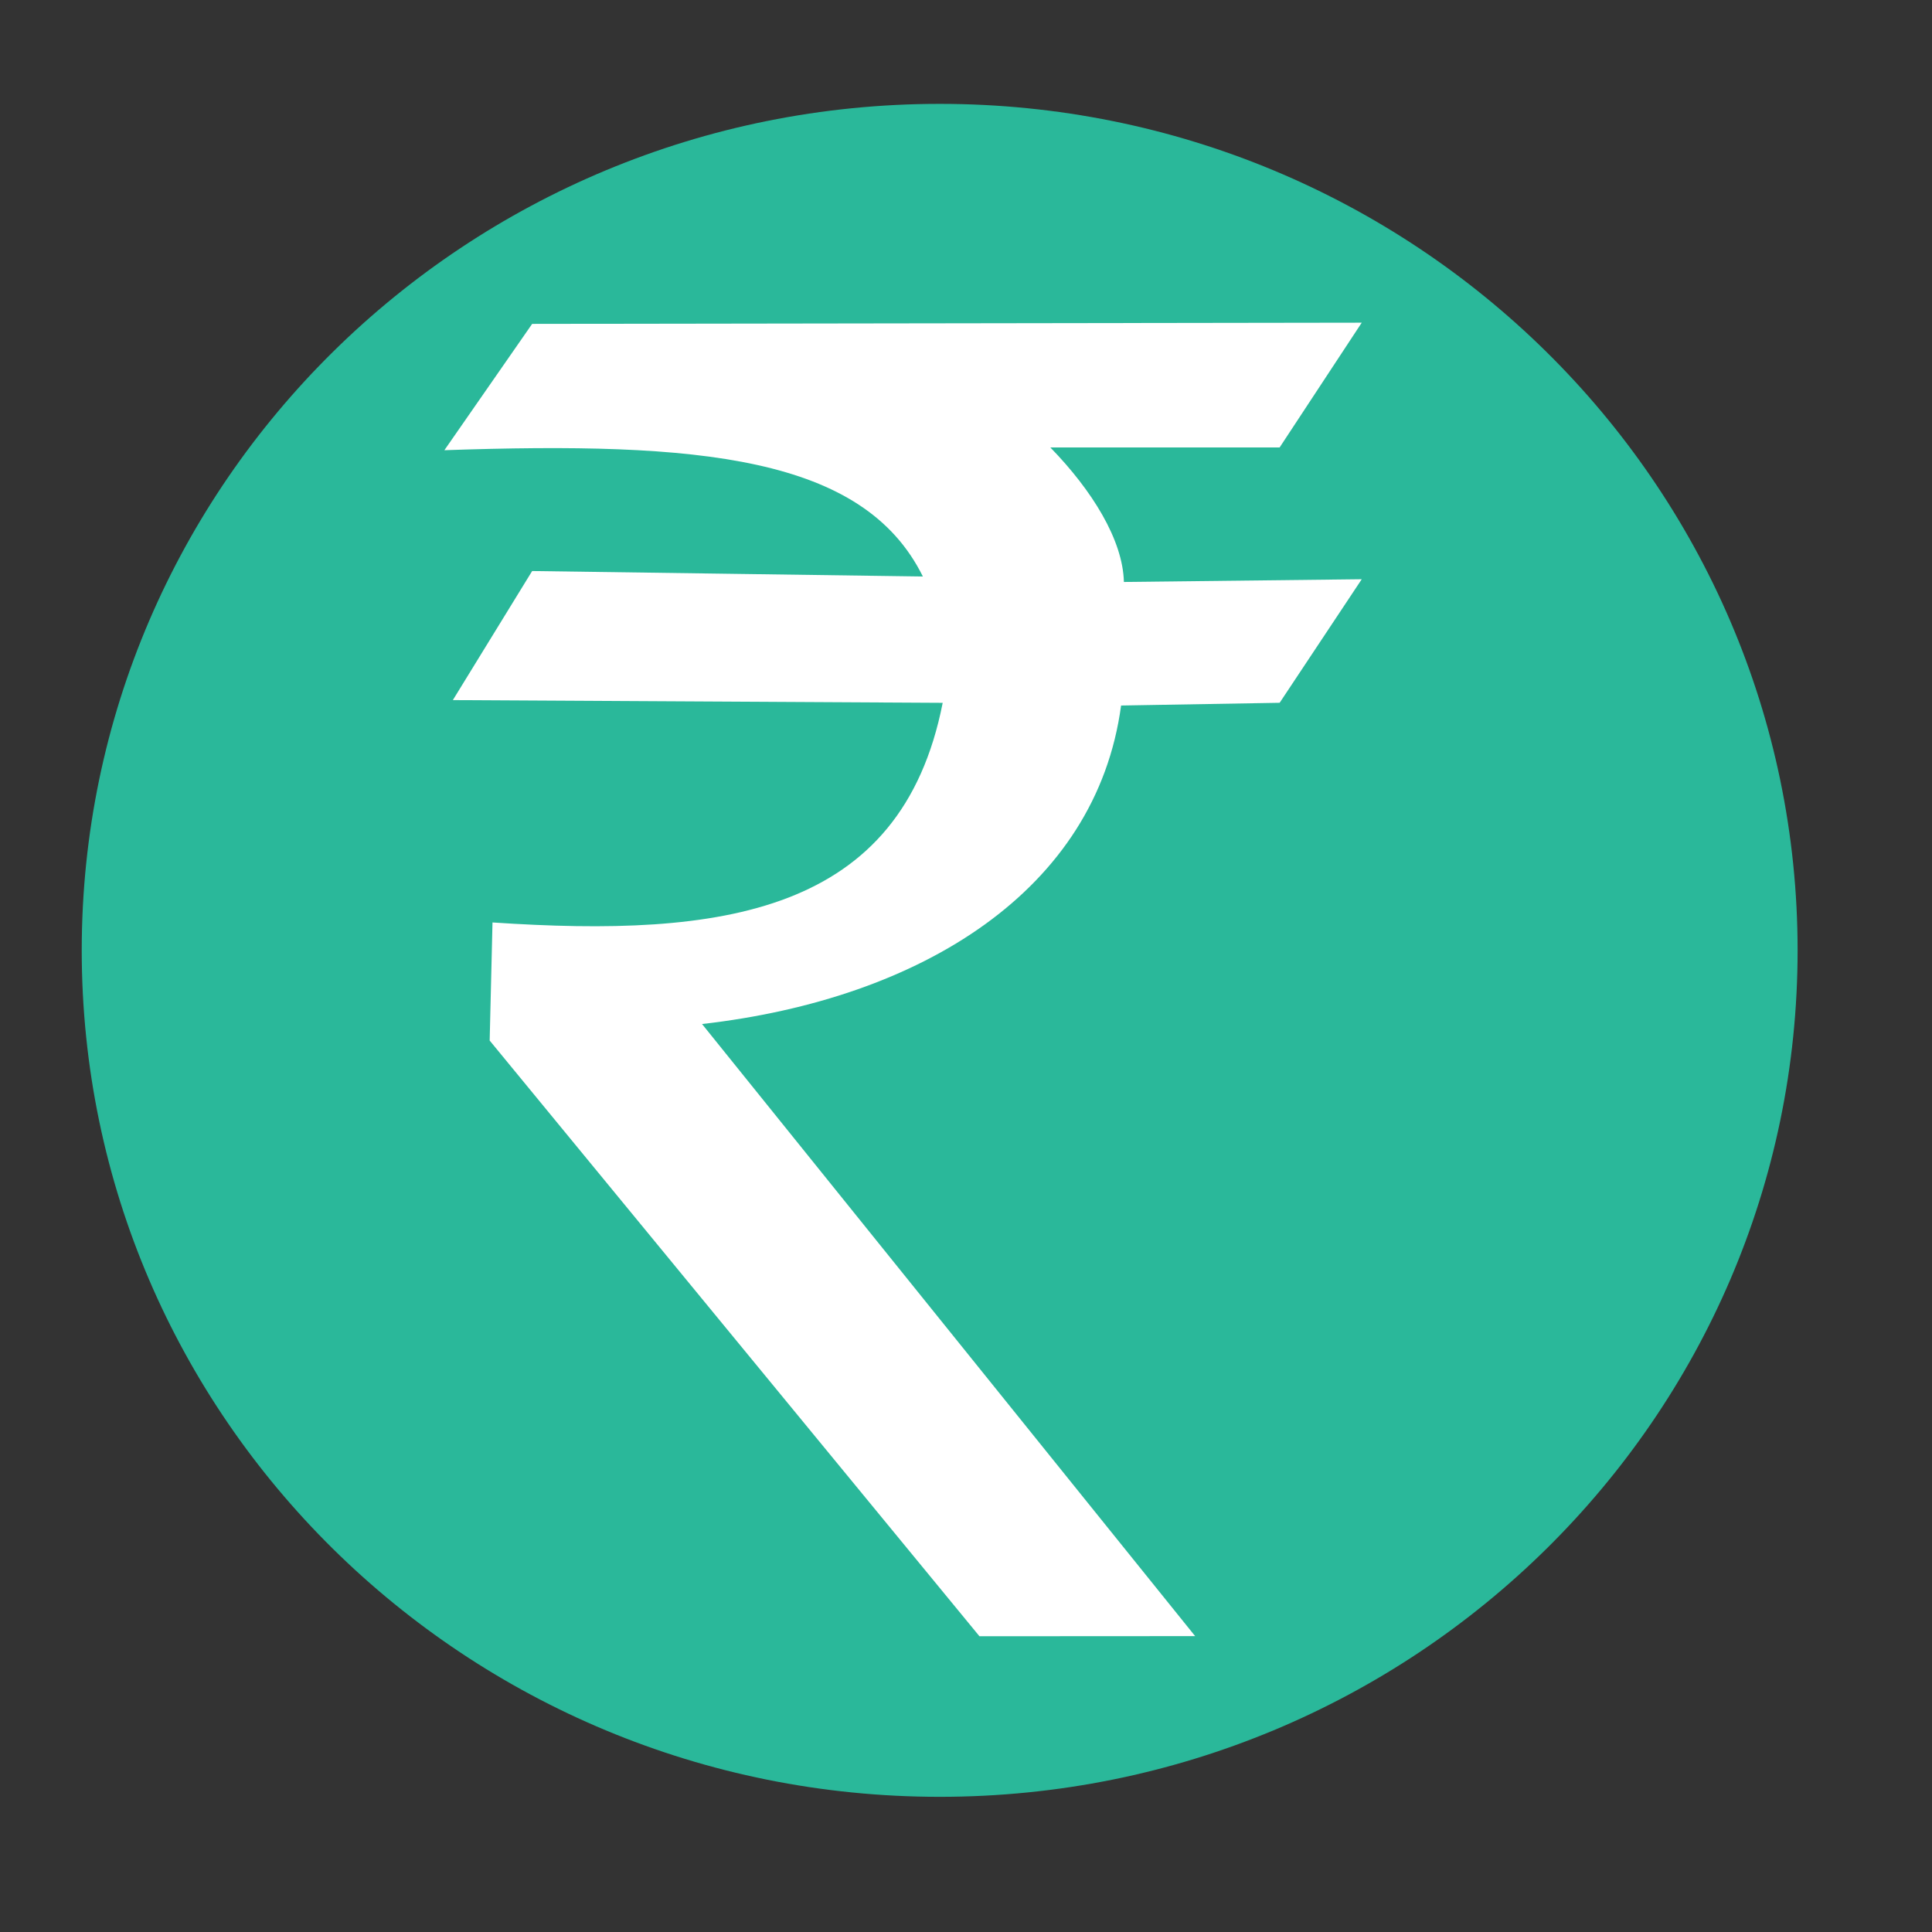 <?xml version='1.0' encoding='utf-8'?>
<svg xmlns="http://www.w3.org/2000/svg" version="1.1" id="Layer_1" x="0px" y="0px" width="500px" height="500px" viewBox="0 0 500 500" enable-background="new 0 0 500 500"><rect x="0" y="0" width="500" height="500" fill="#333333" stroke="none"/> <path fill="#2AB89A" d="M465.219,245.949c0,120.987-99.403,219.067-222.03,219.067c-122.629,0-222.037-98.08-222.037-219.067 c0-120.989,99.408-219.069,222.037-219.069C365.815,26.88,465.219,124.959,465.219,245.949z"/> <g id="layer1_1_" transform="translate(0 -801.97)"> <path id="path4158" fill="#FFFFFF" d="M253.491,1225.441l-126.764-154.18l0.733-30.56 c59.491,3.986,105.745-2.134,116.509-56.839l-126.771-0.708l20.524-33.402l101.115,1.416 c-15.406-31.131-57.784-34.97-123.834-32.683l22.719-32.694l214.694-0.31l-21.245,32.285H271.82 c10.839,11.134,18.779,23.945,19.043,34.817l61.554-0.708l-21.245,31.975l-41.036,0.708c-6.41,47.698-51.485,75.938-108.448,82.428 l127.611,158.41l-55.801,0.032l0,0L253.491,1225.441z"/> </g> </svg>